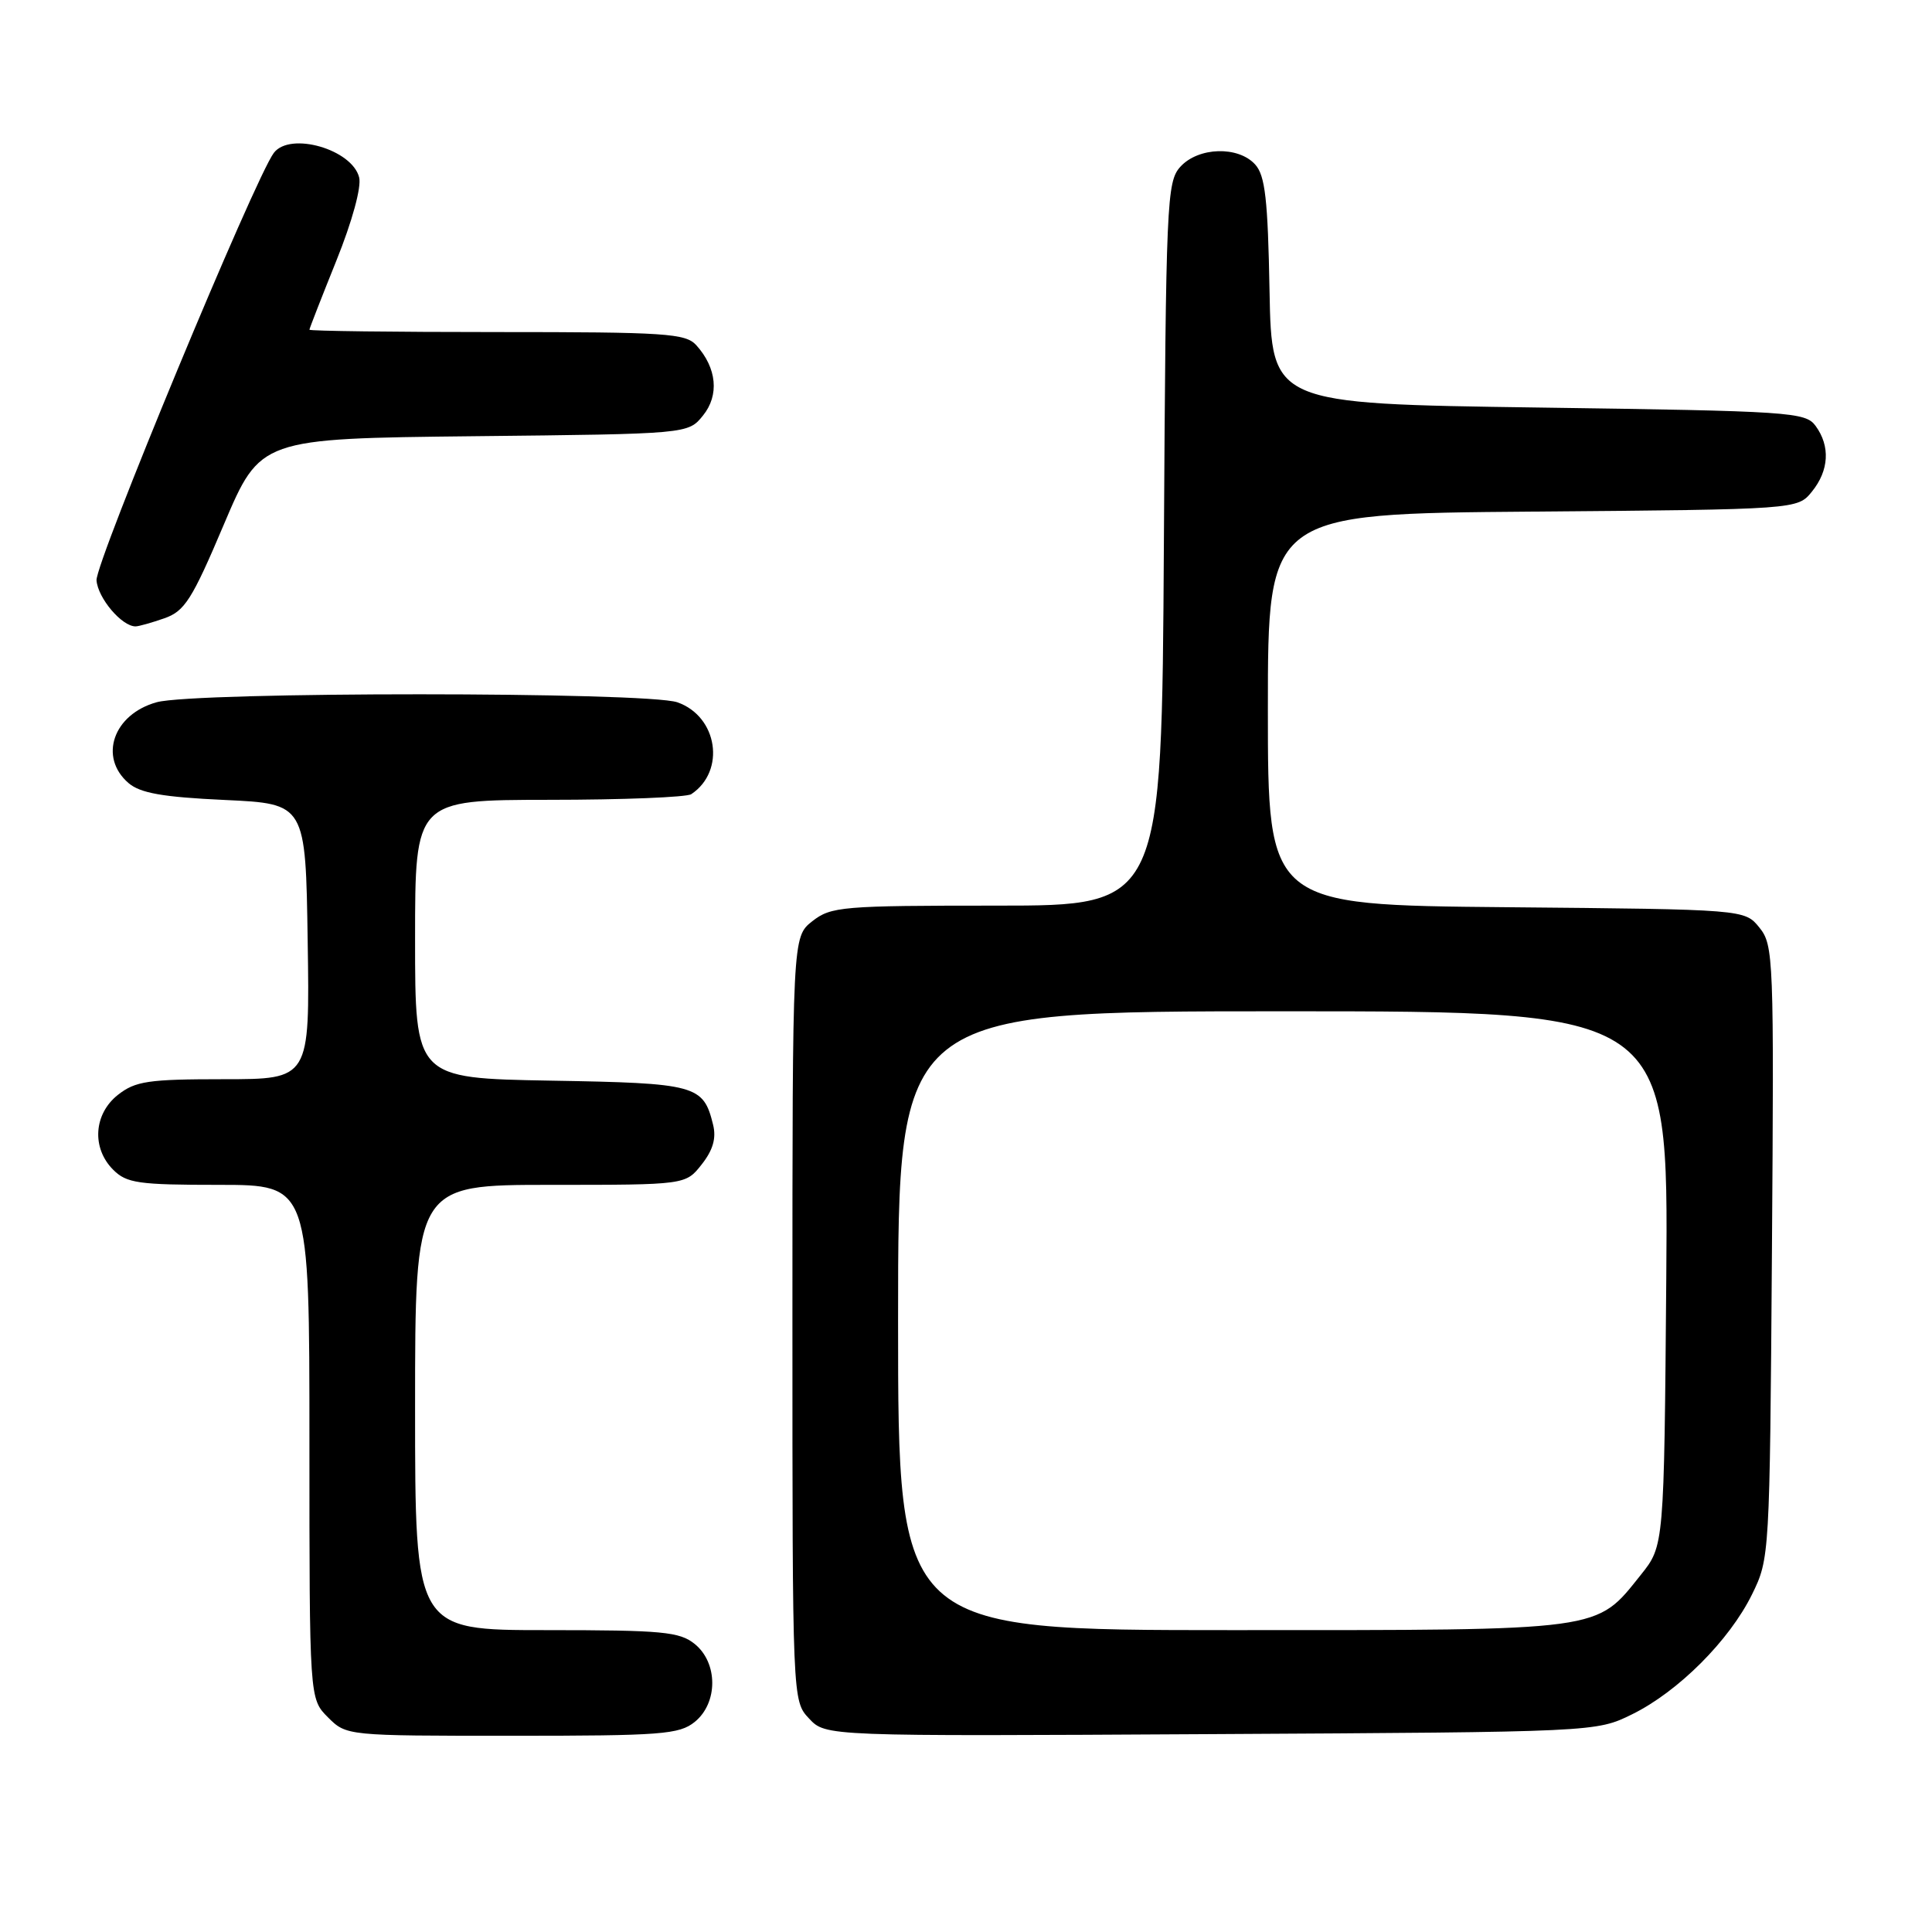 <?xml version="1.0" encoding="UTF-8" standalone="no"?>
<!DOCTYPE svg PUBLIC "-//W3C//DTD SVG 1.1//EN" "http://www.w3.org/Graphics/SVG/1.1/DTD/svg11.dtd" >
<svg xmlns="http://www.w3.org/2000/svg" xmlns:xlink="http://www.w3.org/1999/xlink" version="1.1" viewBox="0 0 256 256">
 <g >
 <path fill="currentColor"
d=" M 92.06 228.16 C 95.15 225.65 95.15 220.35 92.06 217.84 C 90.04 216.21 87.80 216.00 72.39 216.00 C 55.00 216.00 55.00 216.00 55.00 186.50 C 55.00 157.00 55.00 157.00 72.93 157.00 C 90.85 157.00 90.85 157.00 92.98 154.29 C 94.47 152.40 94.93 150.82 94.49 149.04 C 93.20 143.77 92.30 143.52 72.97 143.19 C 55.00 142.87 55.00 142.87 55.00 124.44 C 55.00 106.00 55.00 106.00 72.75 105.98 C 82.51 105.98 91.00 105.64 91.60 105.23 C 96.20 102.16 95.10 94.93 89.76 93.06 C 85.70 91.65 25.84 91.64 20.76 93.05 C 15.02 94.64 13.04 100.33 17.03 103.76 C 18.58 105.09 21.55 105.62 29.78 106.00 C 40.50 106.50 40.50 106.50 40.77 124.75 C 41.05 143.00 41.05 143.00 29.66 143.00 C 19.65 143.00 17.95 143.25 15.63 145.07 C 12.41 147.61 12.12 152.12 15.00 155.00 C 16.78 156.78 18.33 157.00 29.00 157.00 C 41.00 157.00 41.00 157.00 41.00 191.05 C 41.00 225.09 41.00 225.09 43.45 227.55 C 45.91 230.00 45.91 230.00 67.84 230.00 C 87.67 230.00 90.00 229.82 92.06 228.16 Z  M 216.27 227.15 C 222.37 224.15 229.15 217.37 232.15 211.27 C 234.48 206.53 234.50 206.20 234.79 165.91 C 235.07 126.91 235.01 125.23 233.13 122.91 C 231.18 120.50 231.18 120.50 199.59 120.21 C 168.00 119.92 168.00 119.92 168.00 94.00 C 168.00 68.07 168.00 68.07 203.09 67.79 C 238.18 67.50 238.18 67.50 240.09 65.14 C 242.36 62.34 242.54 59.12 240.58 56.44 C 239.24 54.60 237.34 54.47 203.83 54.00 C 168.50 53.50 168.50 53.50 168.22 38.55 C 168.00 26.42 167.64 23.26 166.32 21.80 C 164.07 19.31 158.78 19.48 156.40 22.10 C 154.60 24.10 154.49 26.62 154.22 72.10 C 153.94 120.00 153.94 120.00 132.11 120.00 C 111.53 120.00 110.12 120.12 107.63 122.07 C 105.00 124.15 105.00 124.15 105.00 174.76 C 105.00 225.37 105.00 225.37 107.21 227.72 C 109.41 230.07 109.41 230.07 160.46 229.78 C 211.50 229.50 211.50 229.50 216.27 227.15 Z  M 21.77 81.93 C 24.47 80.99 25.44 79.47 29.67 69.48 C 34.50 58.11 34.50 58.11 62.84 57.80 C 91.18 57.50 91.18 57.50 93.15 55.06 C 95.33 52.37 94.99 48.77 92.27 45.75 C 90.85 44.17 88.24 44.00 65.85 44.00 C 52.18 44.00 41.00 43.86 41.00 43.69 C 41.00 43.53 42.61 39.41 44.57 34.54 C 46.67 29.33 47.91 24.79 47.59 23.51 C 46.66 19.79 38.45 17.42 36.29 20.25 C 33.81 23.50 12.61 74.60 12.79 76.90 C 12.97 79.26 16.14 83.00 17.96 83.00 C 18.37 83.00 20.08 82.52 21.77 81.93 Z  M 119.00 175.00 C 119.00 134.00 119.00 134.00 170.04 134.00 C 221.07 134.00 221.07 134.00 220.79 169.41 C 220.50 204.82 220.50 204.82 217.43 208.66 C 211.40 216.19 212.86 216.00 163.25 216.00 C 119.00 216.00 119.00 216.00 119.00 175.00 Z "/>
</g>
</svg>